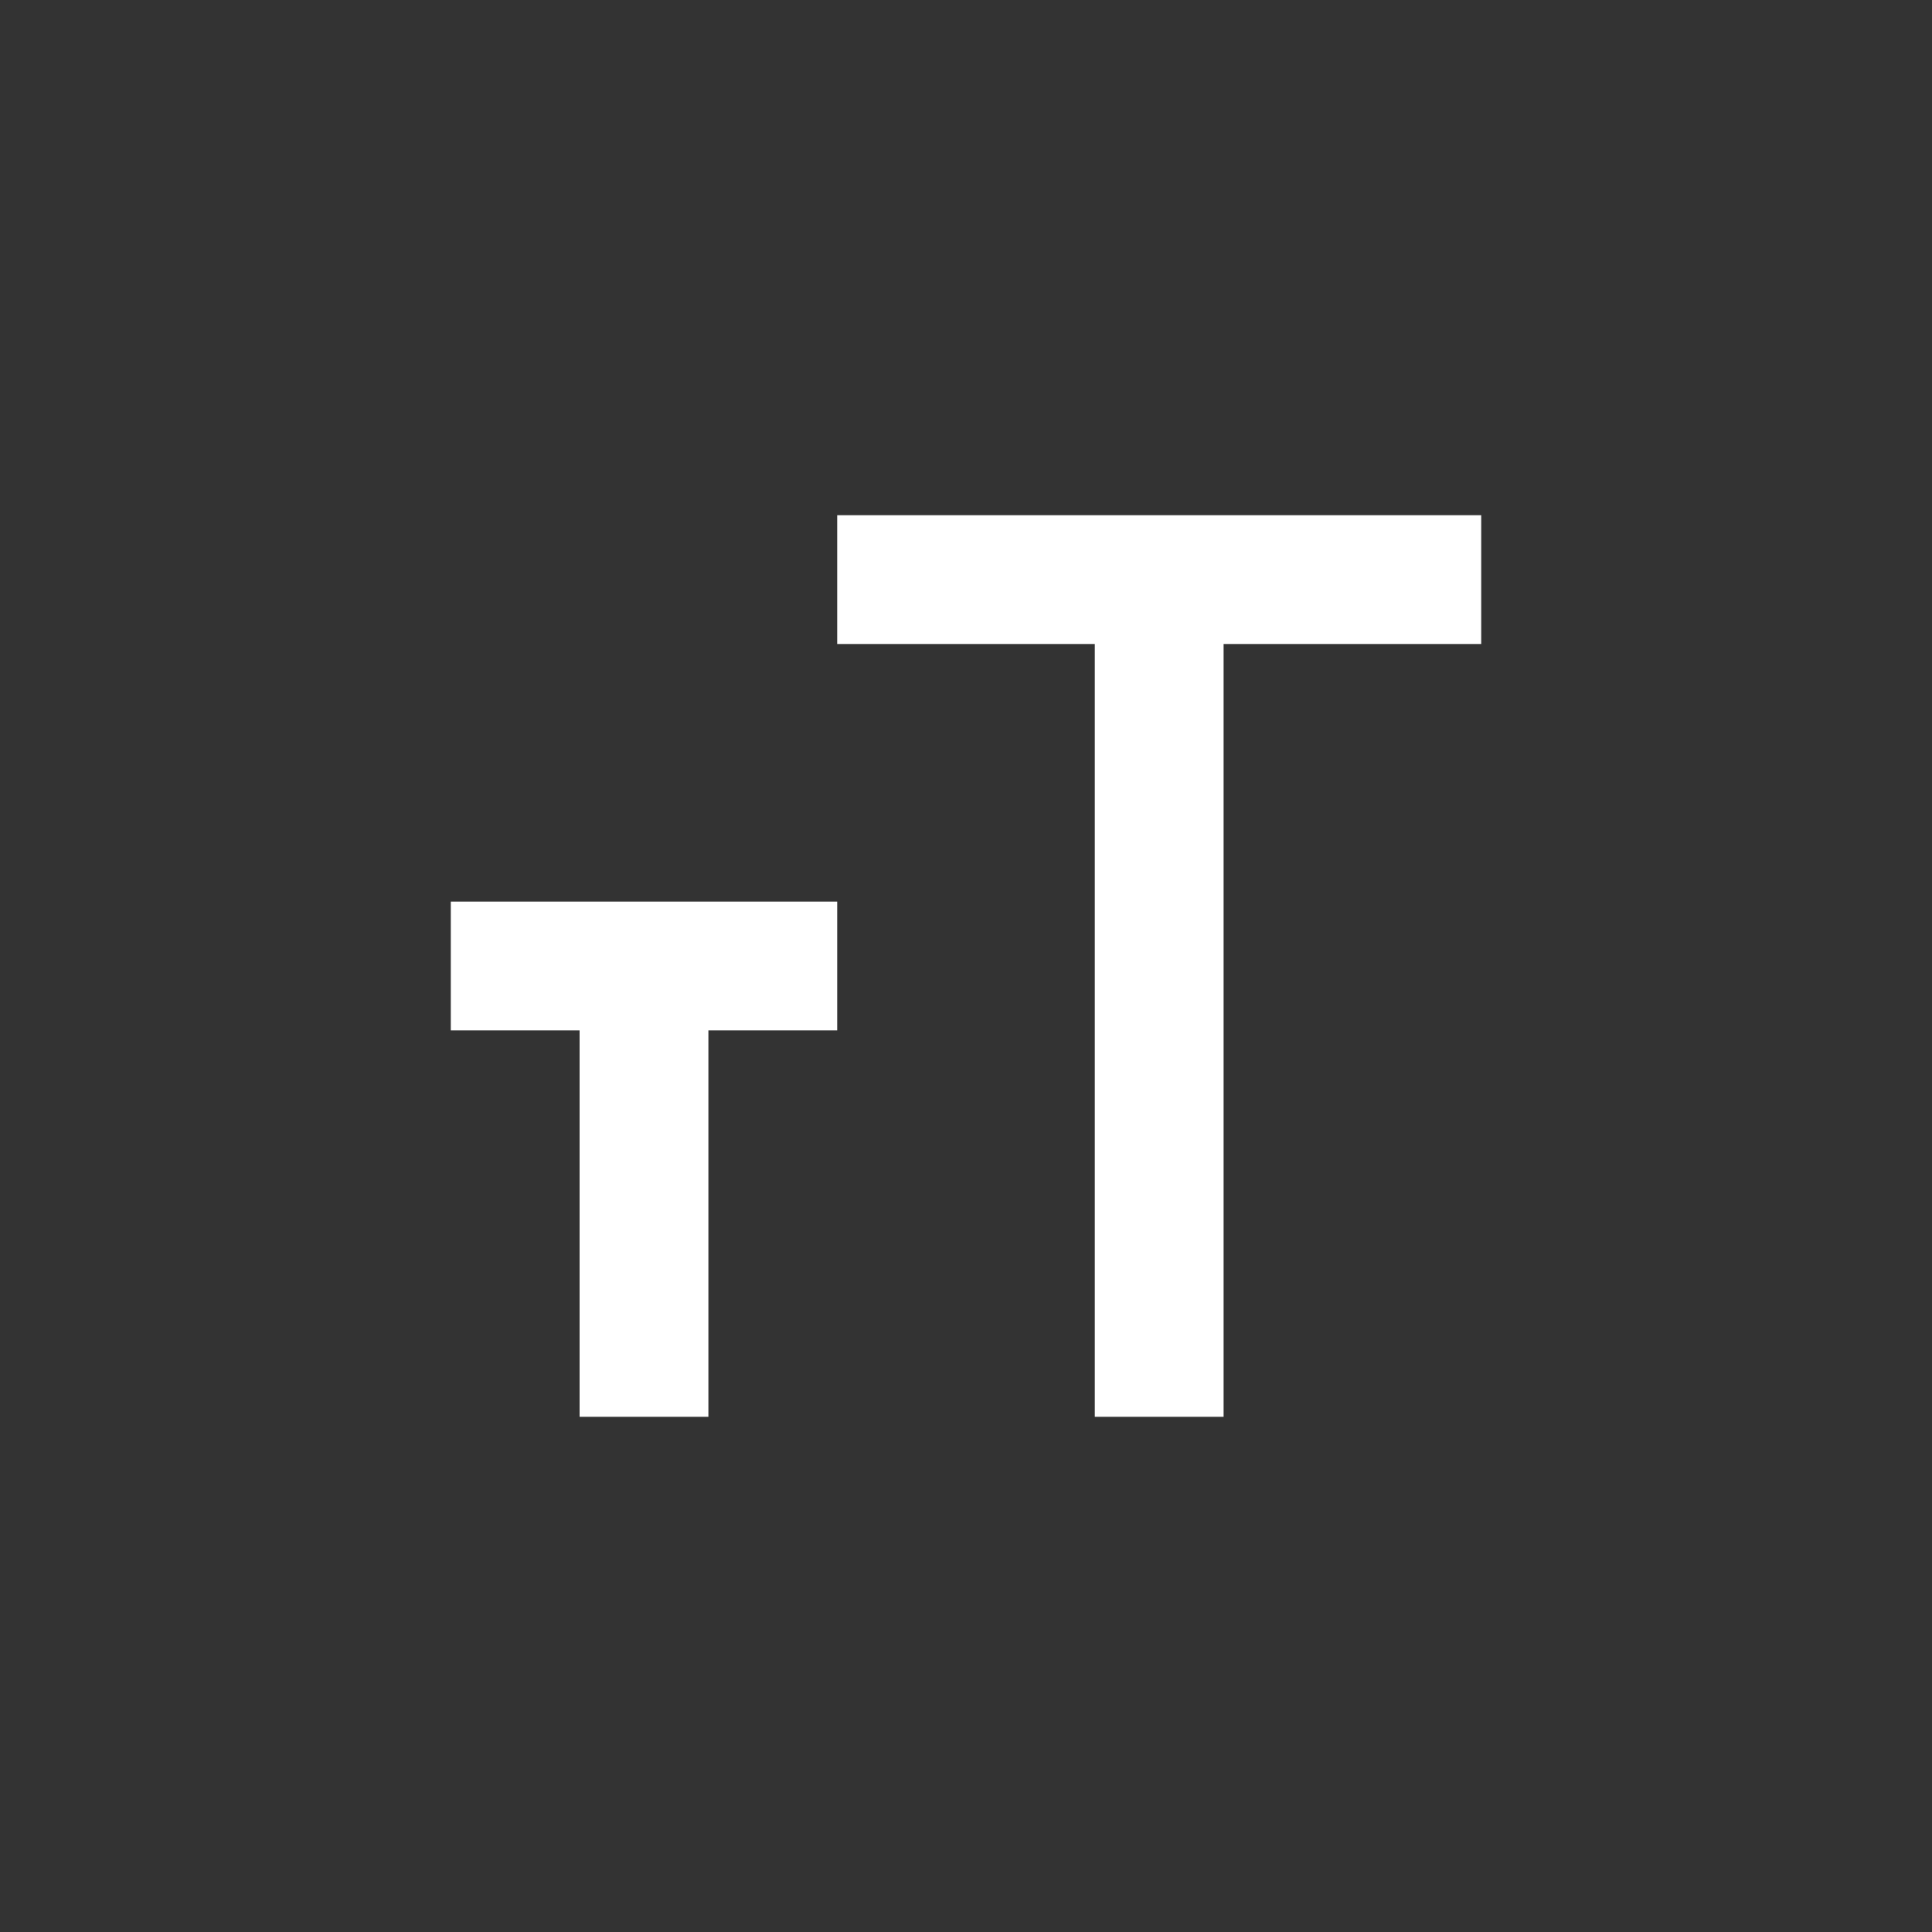 <?xml version="1.0" encoding="UTF-8" standalone="no"?>
<svg
   xmlns:dc="http://purl.org/dc/elements/1.1/"
   xmlns:cc="http://creativecommons.org/ns#"
   xmlns:rdf="http://www.w3.org/1999/02/22-rdf-syntax-ns#"
   xmlns:svg="http://www.w3.org/2000/svg"
   xmlns="http://www.w3.org/2000/svg"
   xmlns:sodipodi="http://sodipodi.sourceforge.net/DTD/sodipodi-0.dtd"
   xmlns:inkscape="http://www.inkscape.org/namespaces/inkscape"
   version="1.1"
   x="0px"
   y="0px"
   width="30px"
   height="30px"
   viewBox="0 0 30 30"
   enable-background="new 0 0 30 30"
   xml:space="preserve"
   id="svg5079"
   inkscape:version="0.48.4 r9939"
   sodipodi:docname="icon_font size.svg"><rect x="0" y="0" width="30" height="30" fill="#333333" stroke="none"/><defs
     id="defs5094" /><sodipodi:namedview
     pagecolor="#ffffff"
     bordercolor="#666666"
     borderopacity="1"
     objecttolerance="10"
     gridtolerance="10"
     guidetolerance="10"
     inkscape:pageopacity="0"
     inkscape:pageshadow="2"
     inkscape:window-width="640"
     inkscape:window-height="480"
     id="namedview5092"
     showgrid="false"
     inkscape:zoom="11.033333"
     inkscape:cx="4.3957704"
     inkscape:cy="15"
     inkscape:window-x="678"
     inkscape:window-y="267"
     inkscape:window-maximized="0"
     inkscape:current-layer="svg5079" /><g
     id="inspiration"
     display="none" /><g
     id="labels" /><g
     id="icons"><line
       fill="none"
       stroke="#FFFFFF"
       stroke-width="2"
       stroke-linejoin="bevel"
       stroke-miterlimit="10"
       x1="13"
       y1="9"
       x2="23"
       y2="9"
       id="line5084" /><line
       fill="none"
       stroke="#FFFFFF"
       stroke-width="2"
       stroke-linejoin="bevel"
       stroke-miterlimit="10"
       x1="18"
       y1="9"
       x2="18"
       y2="22"
       id="line5086" /><line
       fill="none"
       stroke="#FFFFFF"
       stroke-width="2"
       stroke-linejoin="bevel"
       stroke-miterlimit="10"
       x1="7"
       y1="15"
       x2="13"
       y2="15"
       id="line5088" /><line
       fill="none"
       stroke="#FFFFFF"
       stroke-width="2"
       stroke-linejoin="bevel"
       stroke-miterlimit="10"
       x1="10"
       y1="15"
       x2="10"
       y2="22"
       id="line5090" /></g></svg>
